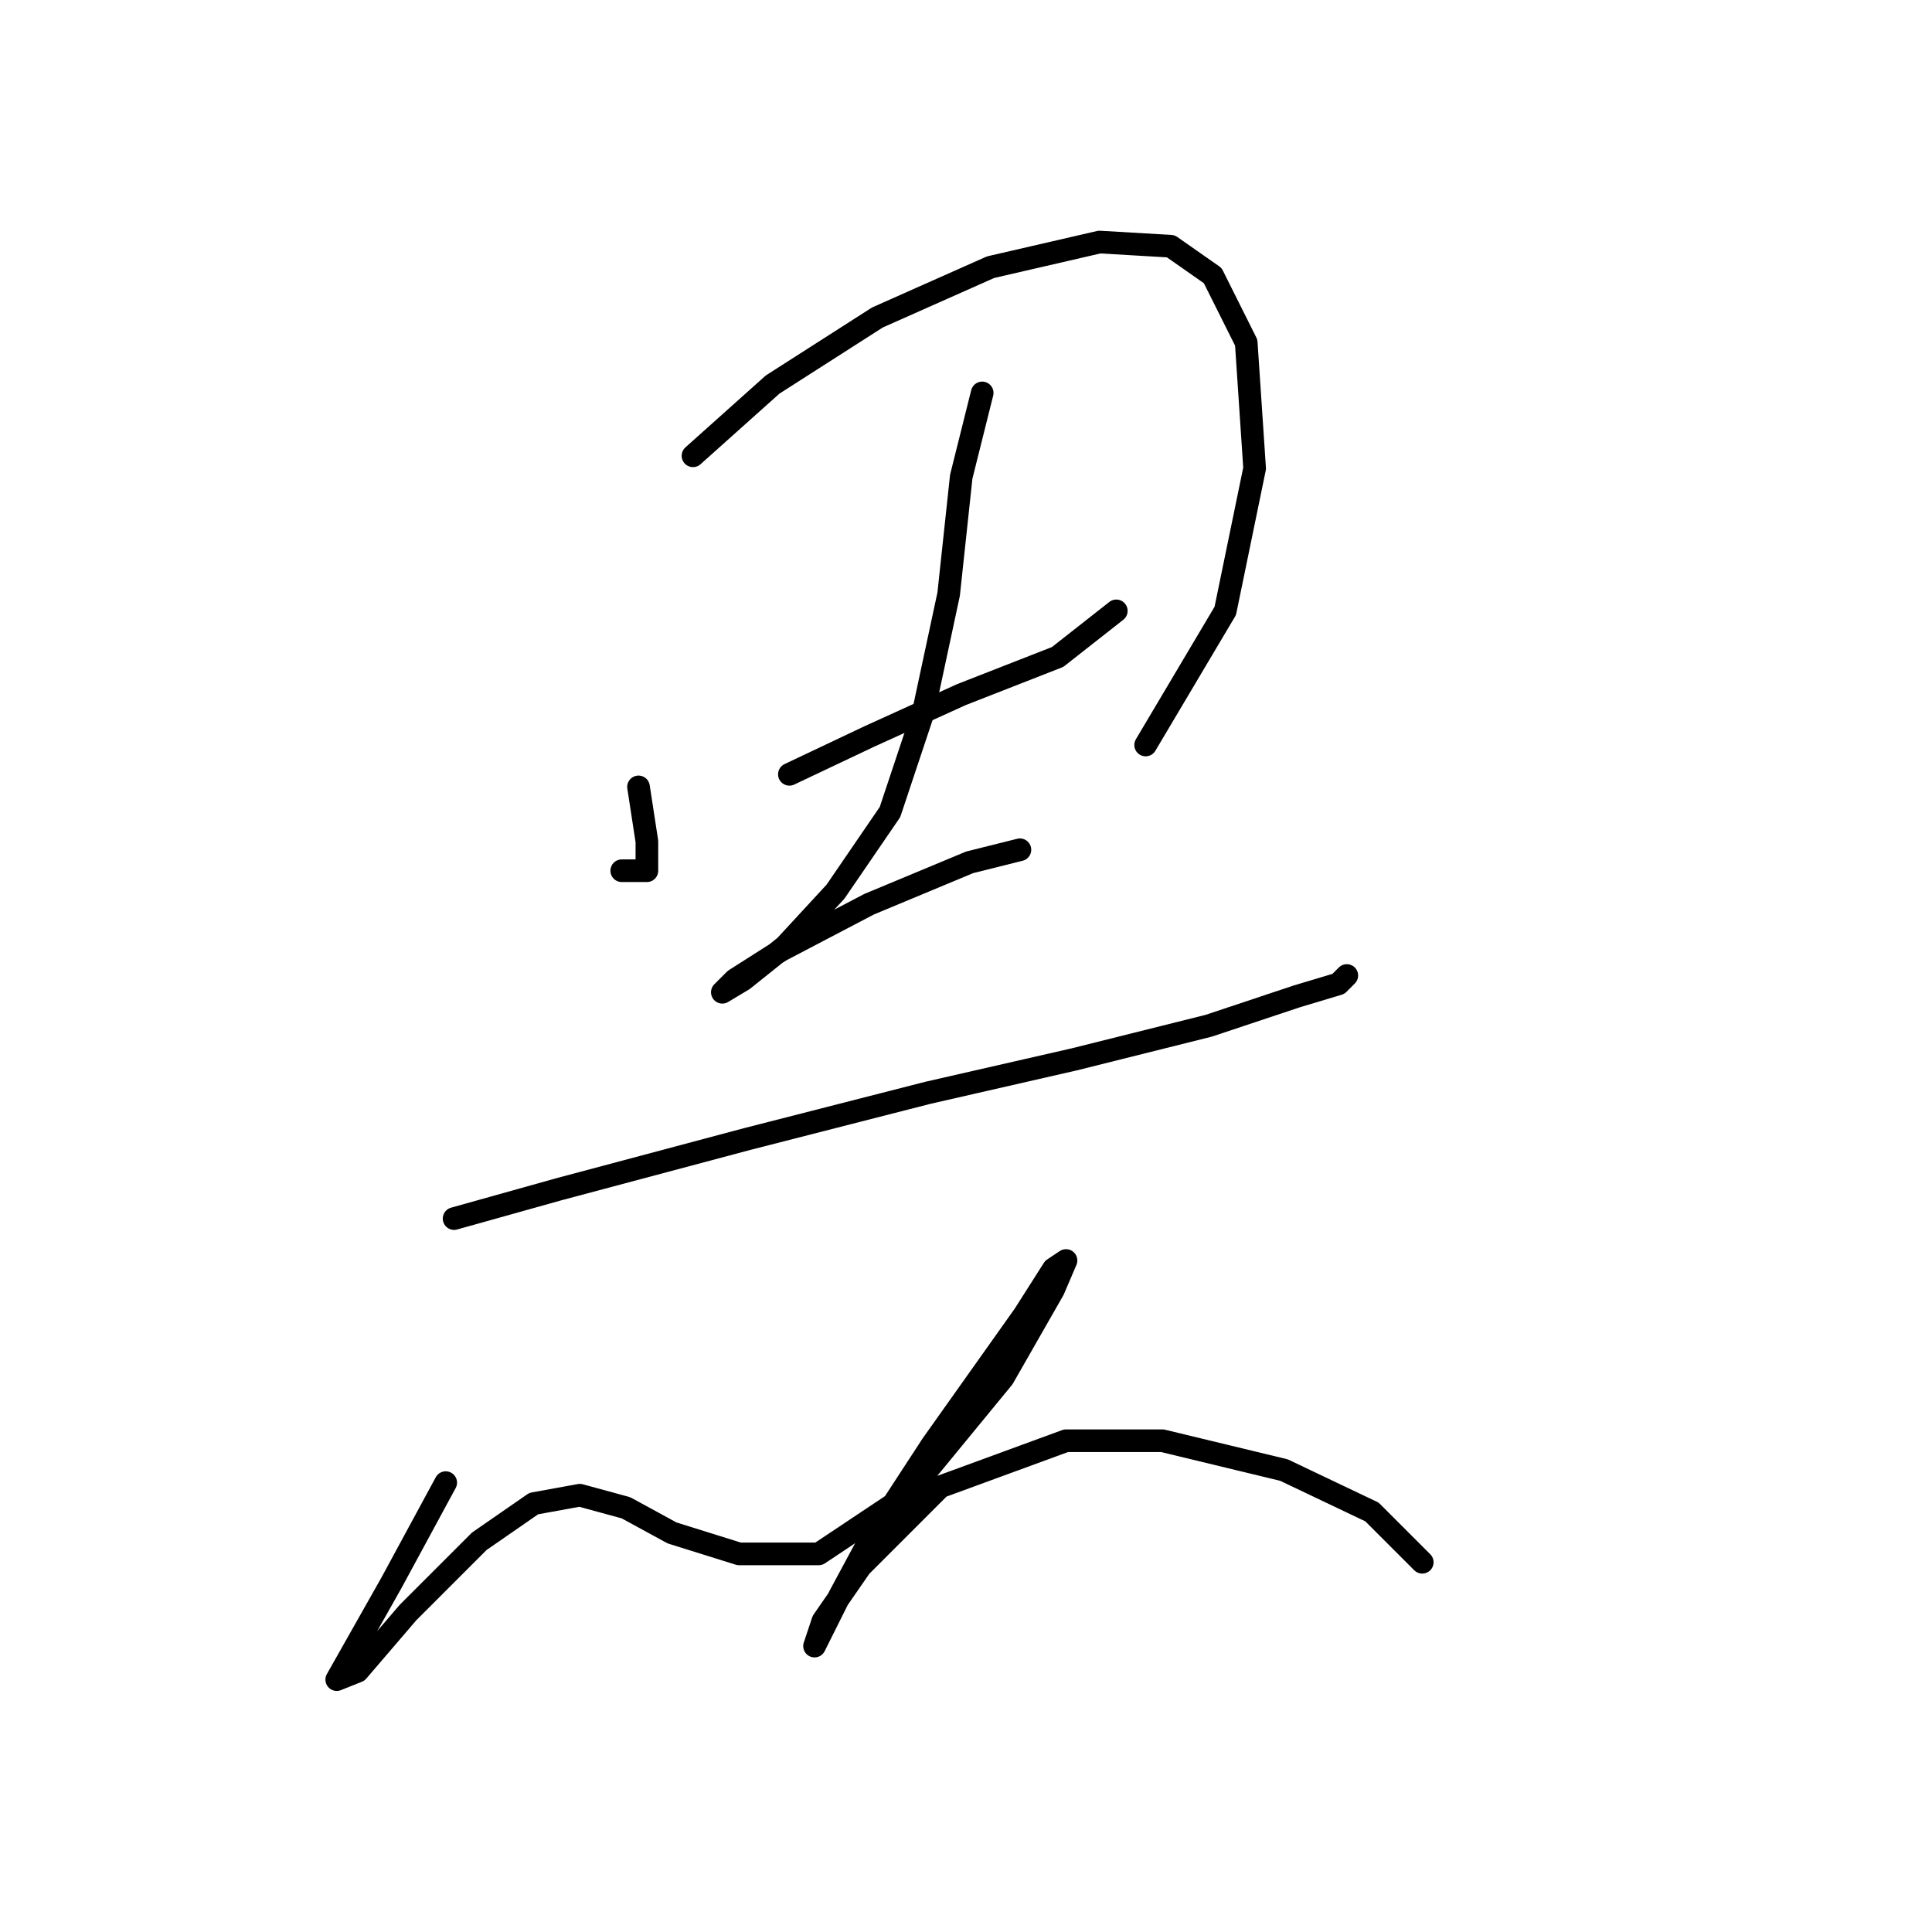 <?xml version="1.0" standalone="no"?>
    <svg width="256" height="256" xmlns="http://www.w3.org/2000/svg" version="1.1">
    <polyline stroke="black" stroke-width="3" stroke-linecap="round" fill="transparent" stroke-linejoin="round" points="84.606 104.268 85.716 111.488 85.716 115.375 82.384 115.375 82.384 115.375 " />
        <polyline stroke="black" stroke-width="3" stroke-linecap="round" fill="transparent" stroke-linejoin="round" points="91.825 60.395 102.377 50.954 116.261 42.069 131.255 35.404 145.694 32.072 155.135 32.628 160.689 36.515 165.132 45.401 166.243 62.061 162.355 80.943 151.803 98.715 151.803 98.715 " />
        <polyline stroke="black" stroke-width="3" stroke-linecap="round" fill="transparent" stroke-linejoin="round" points="104.598 102.602 115.15 97.604 127.368 92.05 140.141 87.052 147.916 80.943 147.916 80.943 " />
        <polyline stroke="black" stroke-width="3" stroke-linecap="round" fill="transparent" stroke-linejoin="round" points="130.145 52.065 127.368 63.172 125.702 78.722 122.37 94.272 117.927 107.6 110.707 118.152 104.043 125.372 98.49 129.814 95.713 131.48 97.379 129.814 103.488 125.927 115.15 119.818 128.479 114.264 135.143 112.598 135.143 112.598 " />
        <polyline stroke="black" stroke-width="3" stroke-linecap="round" fill="transparent" stroke-linejoin="round" points="60.17 161.469 74.054 157.582 99.045 150.918 122.925 144.809 142.362 140.366 160.134 135.923 171.796 132.036 177.35 130.37 178.46 129.259 178.46 129.259 " />
        <polyline stroke="black" stroke-width="3" stroke-linecap="round" fill="transparent" stroke-linejoin="round" points="59.06 196.457 51.84 209.785 44.62 222.558 47.397 221.447 54.061 213.673 63.502 204.232 70.722 199.233 76.831 198.123 82.94 199.789 89.049 203.121 97.934 205.898 108.486 205.898 120.148 198.123 132.921 182.573 139.586 170.91 141.252 167.023 139.586 168.134 135.698 174.243 123.48 191.458 115.15 204.232 111.263 211.451 109.041 215.894 107.931 218.115 109.041 214.783 114.039 207.564 124.591 197.012 141.252 190.903 154.025 190.903 170.13 194.791 181.792 200.344 188.457 207.008 188.457 207.008 " />
        </svg>